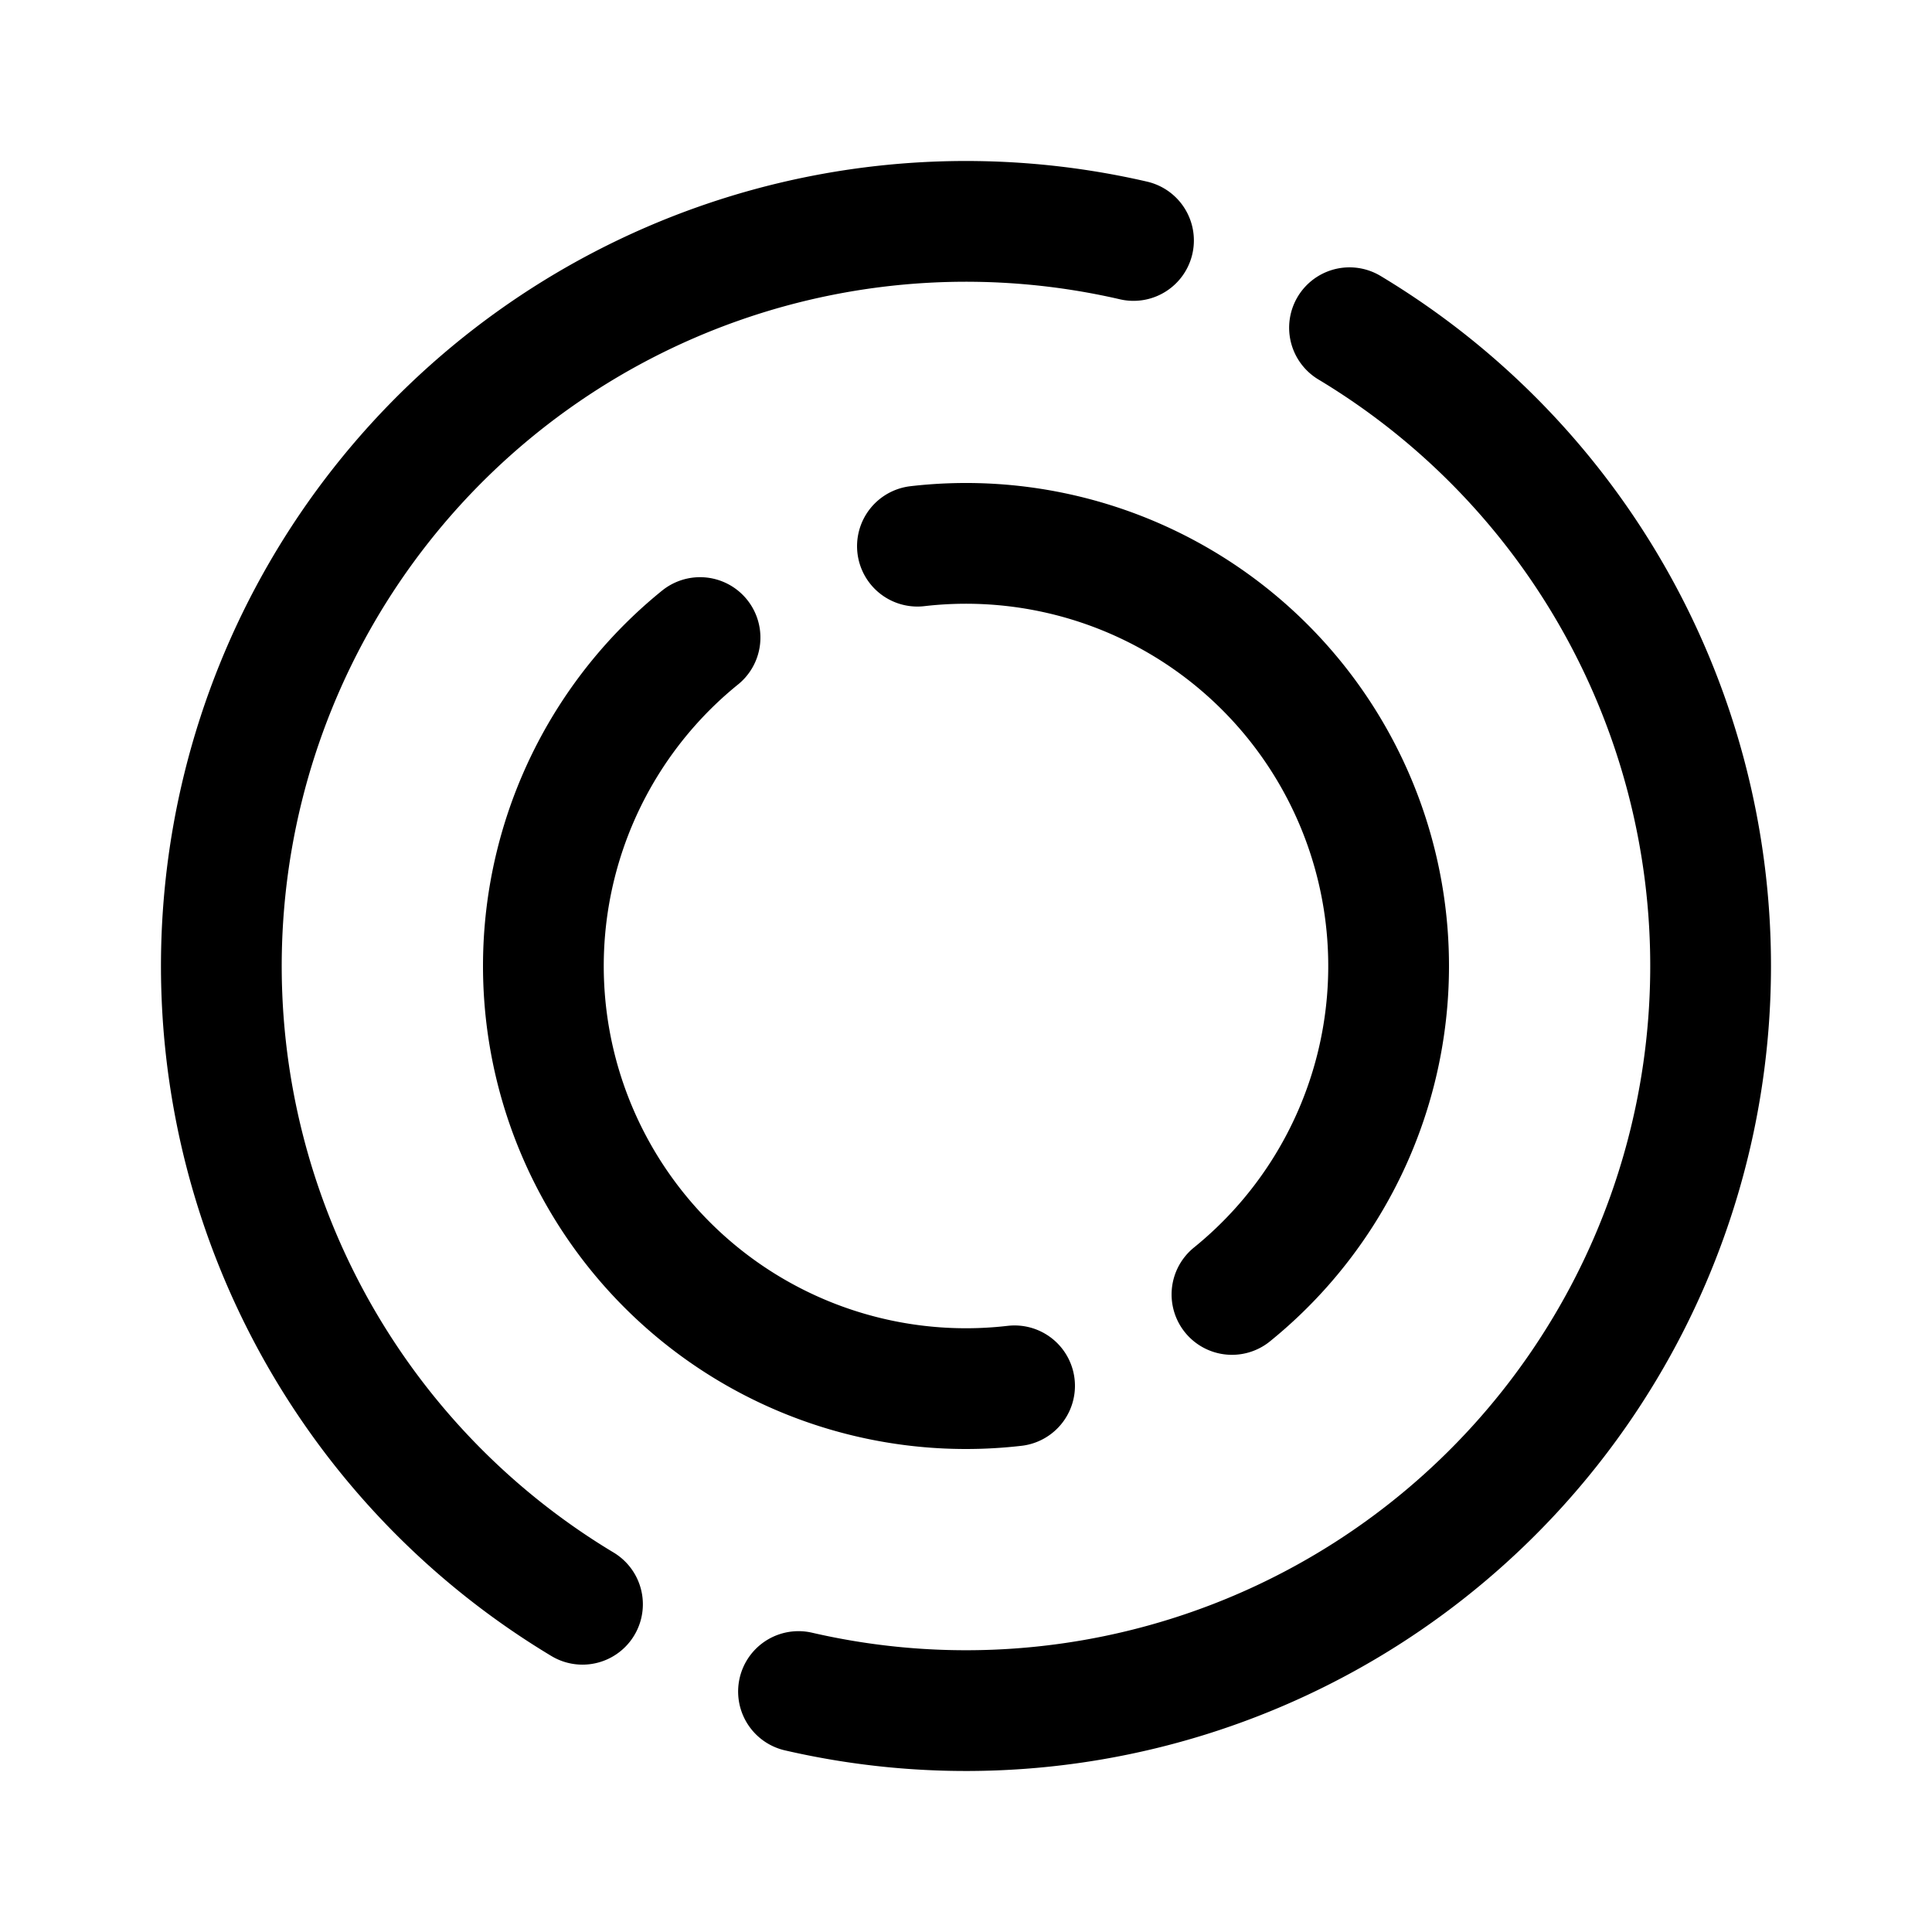 <svg xmlns="http://www.w3.org/2000/svg" width="192" height="192" fill="none"><path stroke="#000" stroke-linecap="round" stroke-linejoin="round" stroke-width="12" d="M112.646 23.897A73.999 73.999 0 0 0 57.887 159.43m21.467 8.673a74.002 74.002 0 0 0 86.822-95.584 74 74 0 0 0-32.063-39.95m-11.682 96.071a42 42 0 0 0-31.258-74.362M69.569 63.36a42 42 0 0 0 31.258 74.362"/></svg>